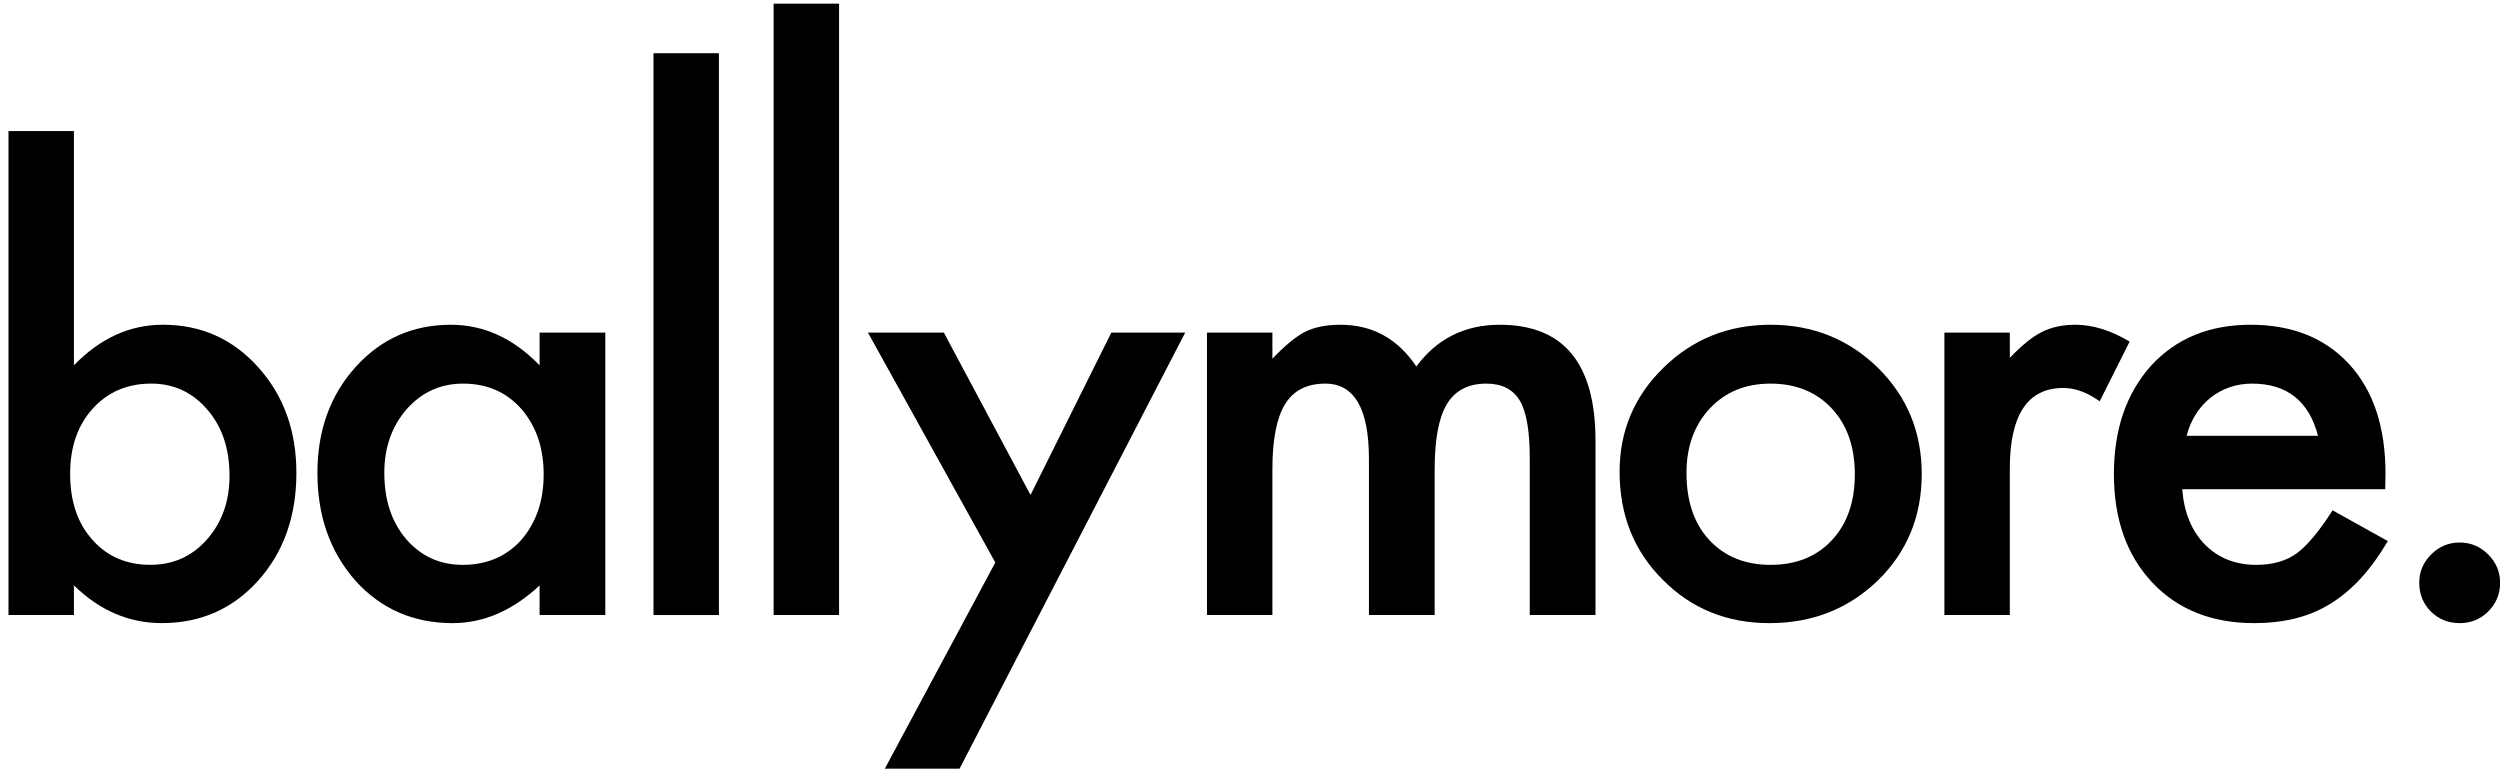 <svg viewBox="0 0 123 38" fill="none" xmlns="http://www.w3.org/2000/svg">
<path d="M26.548 16.363V17.975C25.26 16.644 23.806 15.978 22.184 15.978C20.305 15.978 18.741 16.672 17.491 18.061C16.242 19.45 15.617 21.185 15.617 23.268C15.617 25.389 16.242 27.158 17.491 28.575C18.75 29.964 20.343 30.658 22.27 30.658C23.796 30.658 25.222 30.04 26.548 28.803V30.259H29.781V16.363H26.548ZM25.646 26.564C24.912 27.382 23.949 27.791 22.756 27.791C21.64 27.791 20.715 27.368 19.981 26.521C19.265 25.684 18.908 24.6 18.908 23.268C18.908 22.022 19.275 20.976 20.009 20.13C20.753 19.293 21.678 18.874 22.785 18.874C23.958 18.874 24.912 19.288 25.646 20.115C26.381 20.962 26.748 22.037 26.748 23.34C26.748 24.643 26.381 25.717 25.646 26.564Z" fill="currentColor"/>
<path d="M35.371 2.618H32.152V30.26H35.371V2.618Z" fill="currentColor"/>
<path d="M41.282 0.18H38.062V30.259H41.282V0.18Z" fill="currentColor"/>
<path d="M12.708 18.074C11.458 16.676 9.894 15.977 8.015 15.977C6.384 15.977 4.925 16.643 3.637 17.974V6.447H0.418V30.258H3.637V28.802C4.906 30.039 6.346 30.657 7.958 30.657C9.866 30.657 11.444 29.963 12.694 28.574C13.953 27.176 14.582 25.407 14.582 23.267C14.582 21.194 13.958 19.463 12.708 18.074ZM10.176 26.548C9.441 27.376 8.516 27.789 7.4 27.789C6.217 27.789 5.263 27.376 4.538 26.548C3.814 25.74 3.451 24.66 3.451 23.31C3.451 21.997 3.818 20.932 4.553 20.114C5.297 19.287 6.26 18.873 7.443 18.873C8.549 18.873 9.47 19.301 10.204 20.157C10.929 20.994 11.292 22.078 11.292 23.41C11.292 24.665 10.919 25.712 10.176 26.548Z" fill="currentColor"/>
<path d="M102.116 15.978C101.477 15.978 100.924 16.097 100.456 16.335C99.999 16.563 99.475 16.986 98.883 17.605V16.363H95.664V30.259H98.883V23.054C98.883 20.41 99.761 19.088 101.516 19.088C102.098 19.088 102.694 19.307 103.304 19.744L104.778 16.806C103.852 16.254 102.965 15.978 102.116 15.978Z" fill="currentColor"/>
<path d="M114.763 25.109C114.105 26.136 113.519 26.84 113.003 27.22C112.478 27.601 111.816 27.791 111.015 27.791C109.985 27.791 109.141 27.458 108.482 26.792C107.824 26.117 107.452 25.209 107.366 24.067H117.352L117.367 23.311C117.367 21.019 116.775 19.226 115.593 17.933C114.401 16.63 112.779 15.978 110.728 15.978C108.696 15.978 107.066 16.649 105.835 17.99C104.614 19.35 104.004 21.128 104.004 23.325C104.004 25.542 104.633 27.32 105.892 28.661C107.152 29.993 108.82 30.658 110.9 30.658C111.624 30.658 112.298 30.582 112.917 30.43C113.537 30.278 114.115 30.038 114.648 29.71C115.183 29.381 115.684 28.963 116.151 28.454C116.618 27.945 117.061 27.334 117.481 26.621L114.763 25.109ZM108.039 20.372C108.239 20.058 108.479 19.79 108.761 19.566C109.042 19.343 109.355 19.172 109.698 19.053C110.042 18.934 110.409 18.874 110.8 18.874C112.517 18.874 113.599 19.73 114.047 21.442H107.581C107.686 21.043 107.839 20.686 108.039 20.372Z" fill="currentColor"/>
<path d="M50.701 24.352L46.437 16.363H42.703L48.969 27.676L43.533 37.819H47.21L58.312 16.363H54.678L50.701 24.352Z" fill="currentColor"/>
<path d="M122.417 27.277C122.027 26.887 121.56 26.692 121.016 26.692C120.472 26.692 120.004 26.887 119.614 27.277C119.223 27.668 119.027 28.128 119.027 28.661C119.027 29.232 119.218 29.707 119.6 30.088C119.981 30.468 120.453 30.658 121.016 30.658C121.569 30.658 122.036 30.468 122.418 30.088C122.809 29.698 123.005 29.227 123.005 28.675C123.005 28.133 122.809 27.668 122.417 27.277Z" fill="currentColor"/>
<path d="M73.79 15.978C72.064 15.978 70.695 16.663 69.684 18.032C68.768 16.663 67.523 15.978 65.95 15.978C65.243 15.978 64.657 16.097 64.19 16.335C63.751 16.563 63.222 17 62.602 17.647V16.363H59.383V30.259H62.602V23.083C62.602 21.627 62.809 20.563 63.224 19.887C63.639 19.212 64.299 18.874 65.206 18.874C66.636 18.874 67.352 20.11 67.352 22.583V30.259H70.585V23.083C70.585 21.608 70.788 20.539 71.193 19.873C71.599 19.207 72.245 18.874 73.132 18.874C73.895 18.874 74.443 19.155 74.778 19.716C75.102 20.267 75.264 21.209 75.264 22.54V30.259H78.498V21.671C78.497 17.875 76.928 15.978 73.79 15.978Z" fill="currentColor"/>
<path d="M92.403 18.104C90.953 16.687 89.189 15.978 87.109 15.978C85.04 15.978 83.284 16.682 81.844 18.089C80.404 19.497 79.684 21.205 79.684 23.211C79.684 25.342 80.39 27.111 81.801 28.518C83.213 29.945 84.963 30.658 87.052 30.658C89.16 30.658 90.938 29.959 92.389 28.561C93.828 27.154 94.549 25.408 94.549 23.326C94.549 21.262 93.834 19.521 92.403 18.104ZM90.128 26.578C89.375 27.386 88.368 27.791 87.109 27.791C85.86 27.791 84.853 27.382 84.091 26.564C83.347 25.756 82.975 24.657 82.975 23.268C82.975 21.975 83.356 20.919 84.119 20.101C84.882 19.283 85.879 18.874 87.109 18.874C88.359 18.874 89.365 19.283 90.128 20.101C90.881 20.91 91.258 21.989 91.258 23.34C91.258 24.69 90.881 25.77 90.128 26.578Z" fill="currentColor"/>
</svg>
